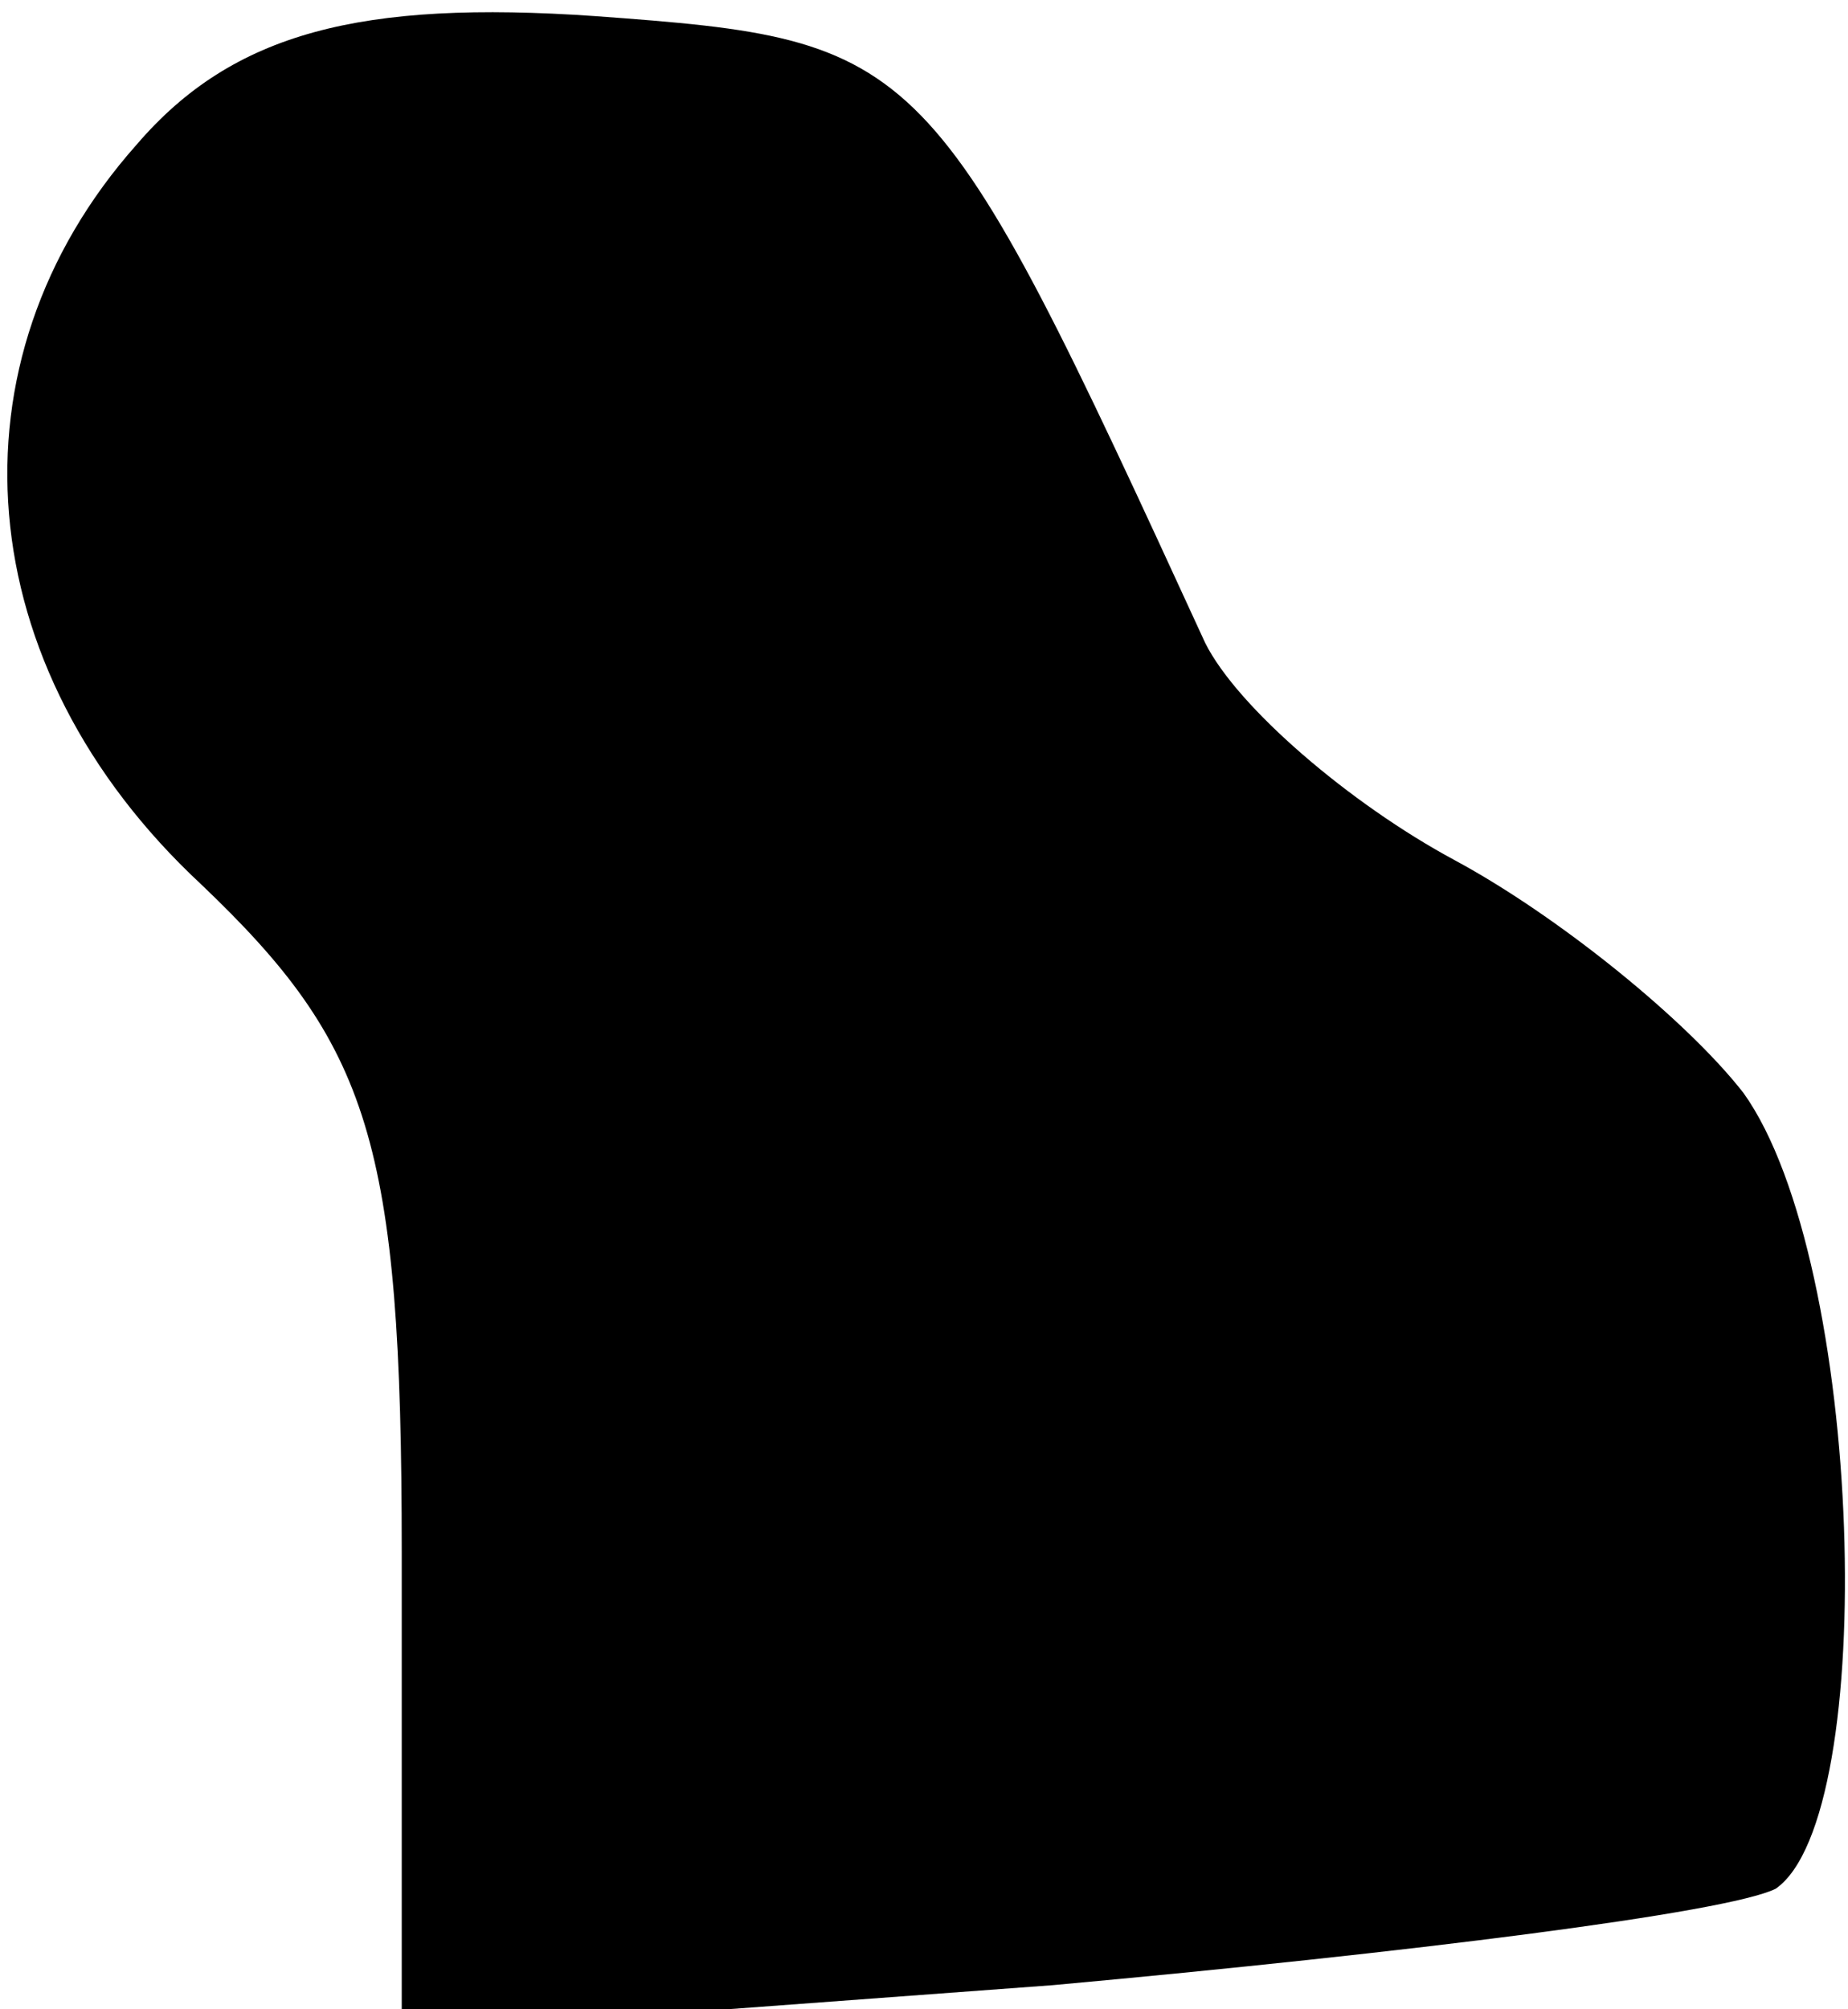 <?xml version="1.0" standalone="no"?>
<!DOCTYPE svg PUBLIC "-//W3C//DTD SVG 20010904//EN"
 "http://www.w3.org/TR/2001/REC-SVG-20010904/DTD/svg10.dtd">
<svg version="1.0" xmlns="http://www.w3.org/2000/svg"
 width="23pt" height="25pt" viewBox="0 0 23 25"
 preserveAspectRatio="xMidYMid meet">
<g transform="translate(0,25) scale(0.1,-0.1)"
fill="#000000" stroke="none">
<path fill="#000000" stroke="none" d="M17 232 c-24 -27 -21 -65 8 -92 21 -20
25 -32 25 -83 l0 -60 81 6 c44 4 84 9 90 12 13 9 11 78 -4 99 -7 9 -23 22 -36
29 -13 7 -27 19 -31 27 -34 74 -35 75 -76 78 -29 2 -45 -2 -57 -16z"/>
</g>
</svg>
